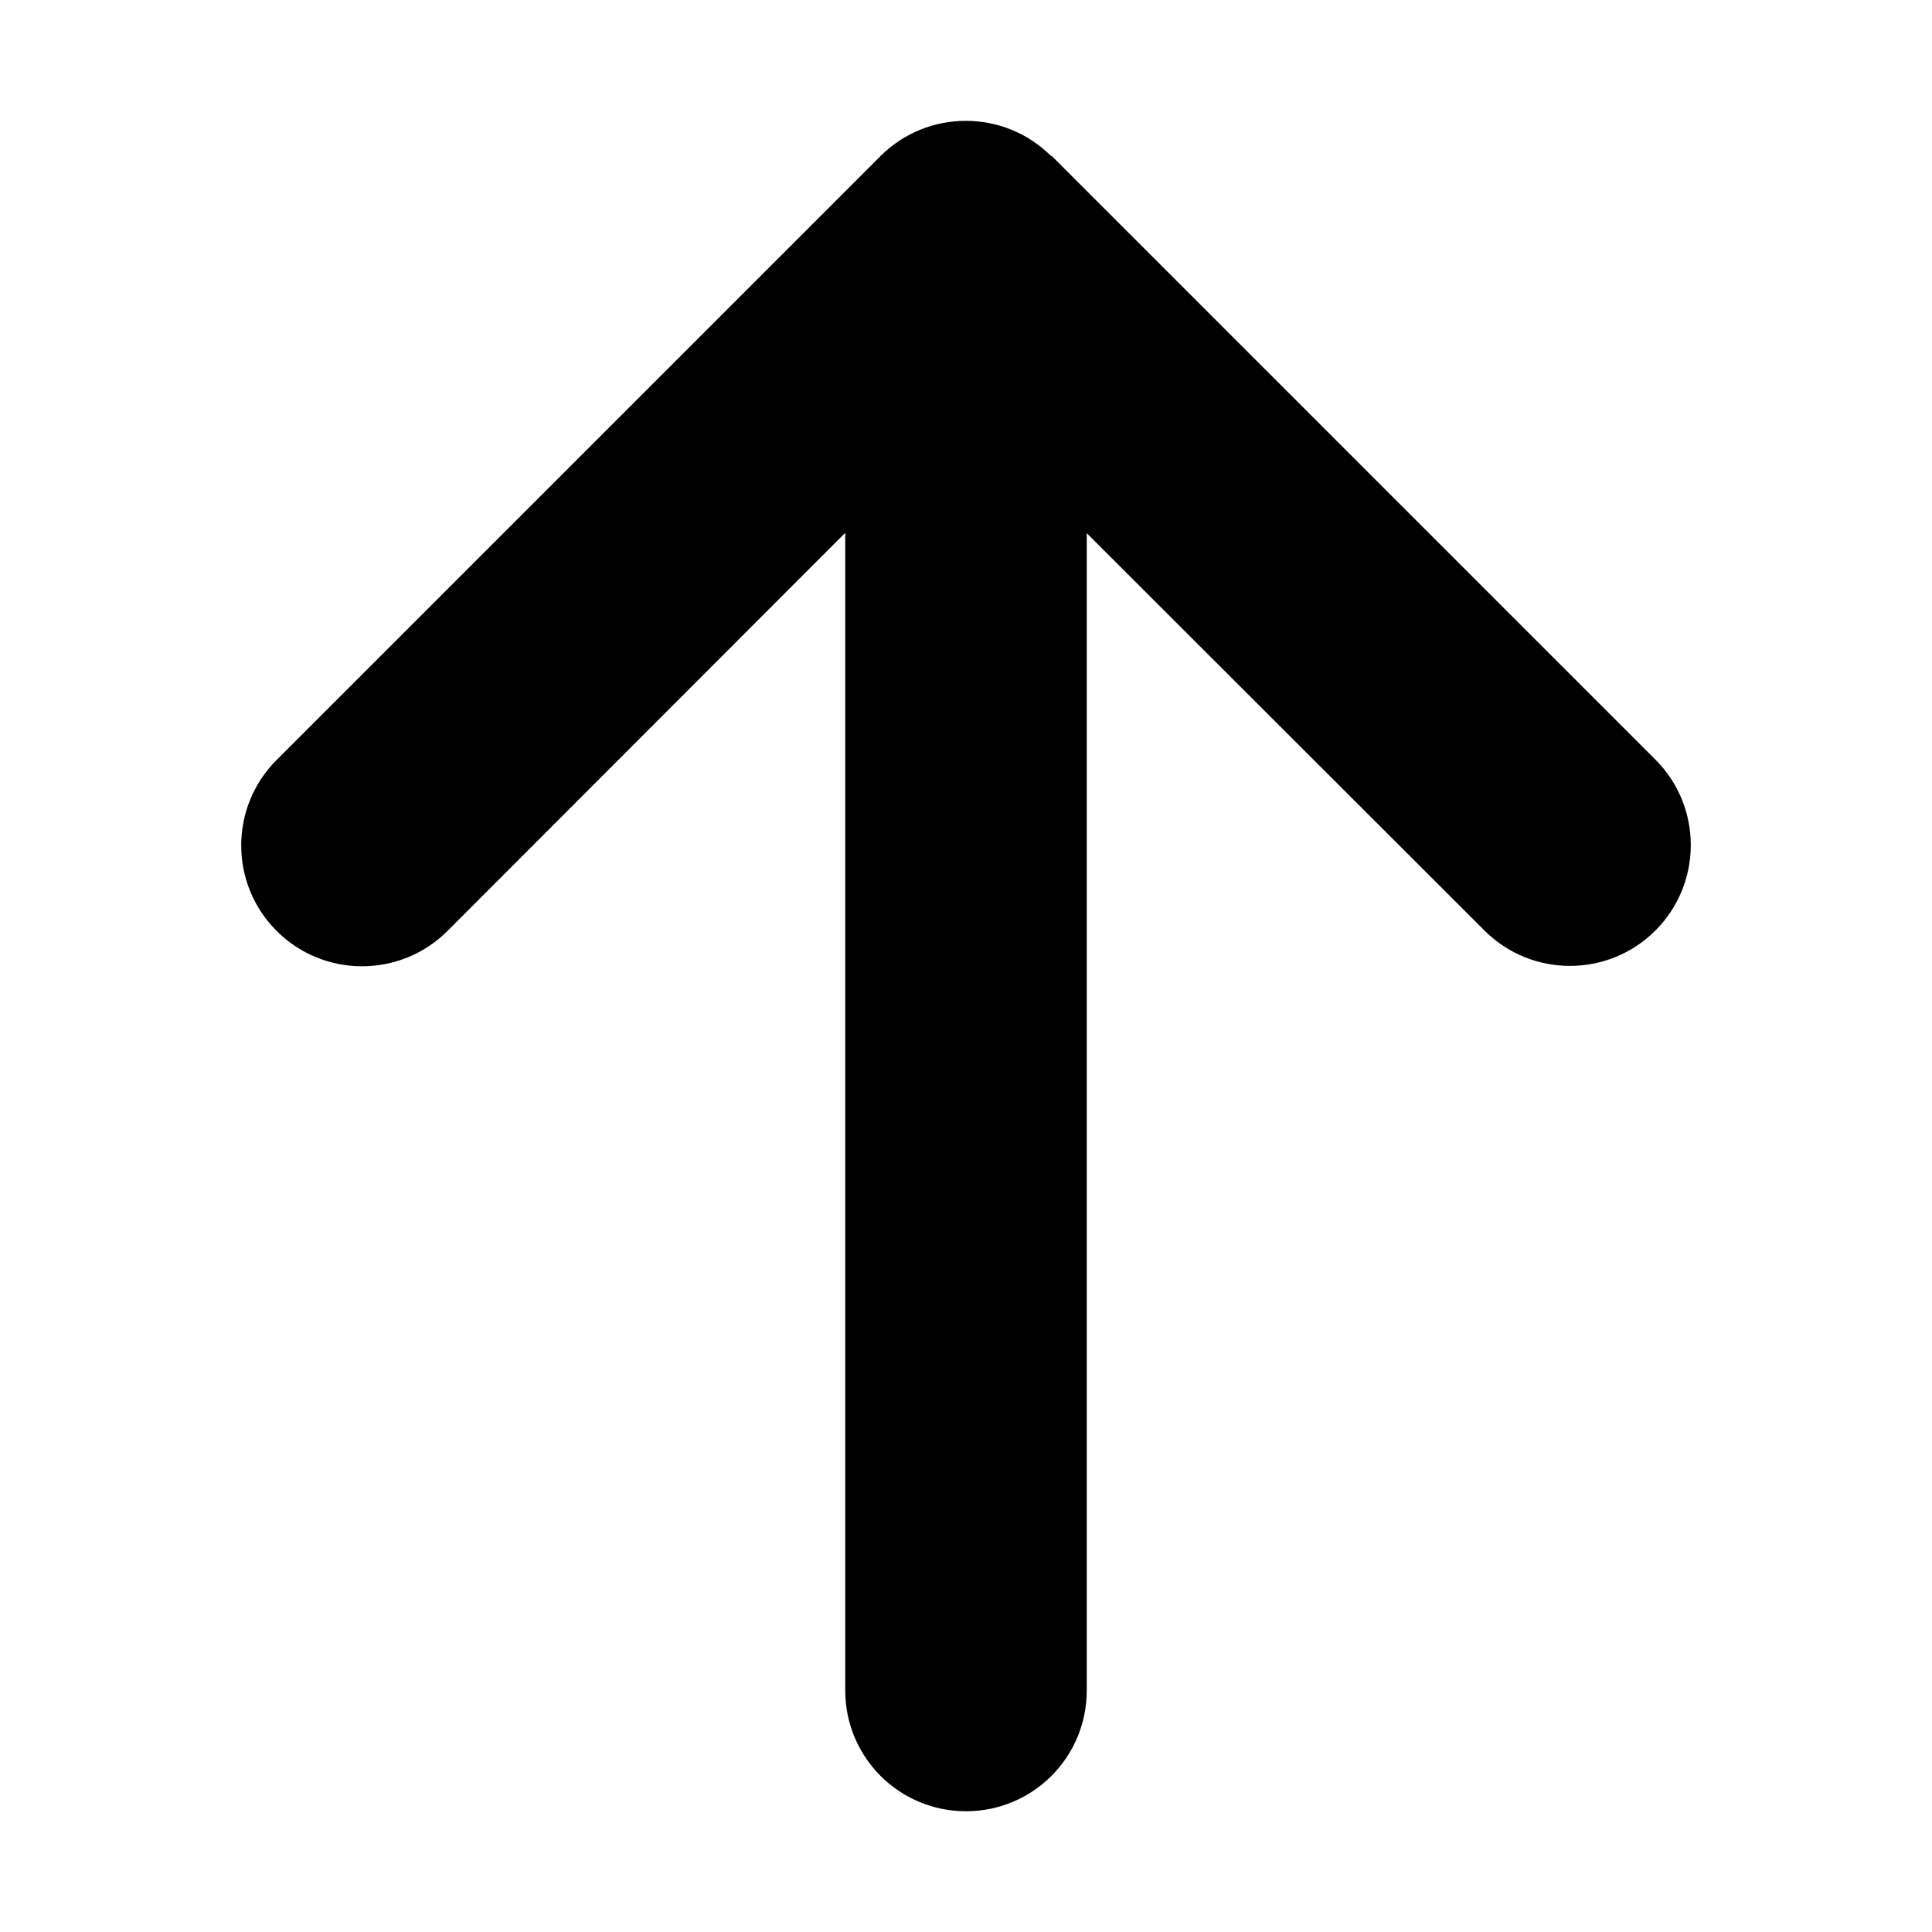 <svg xmlns="http://www.w3.org/2000/svg" viewBox="0 0 384 512" width="20px"
    height="20px"><path fill="currentcolor" fill-rule="nonzero" stroke="none" d="M214.6 41.4c-12.5-12.5-32.8-12.5-45.3 0l-160 160c-12.5 12.5-12.5 32.8 0 45.3s32.8 12.5 45.3 0L160 141.2 160 448c0 17.7 14.3 32 32 32s32-14.3 32-32l0-306.7L329.4 246.6c12.5 12.5 32.8 12.5 45.3 0s12.5-32.8 0-45.3l-160-160z"/></svg>